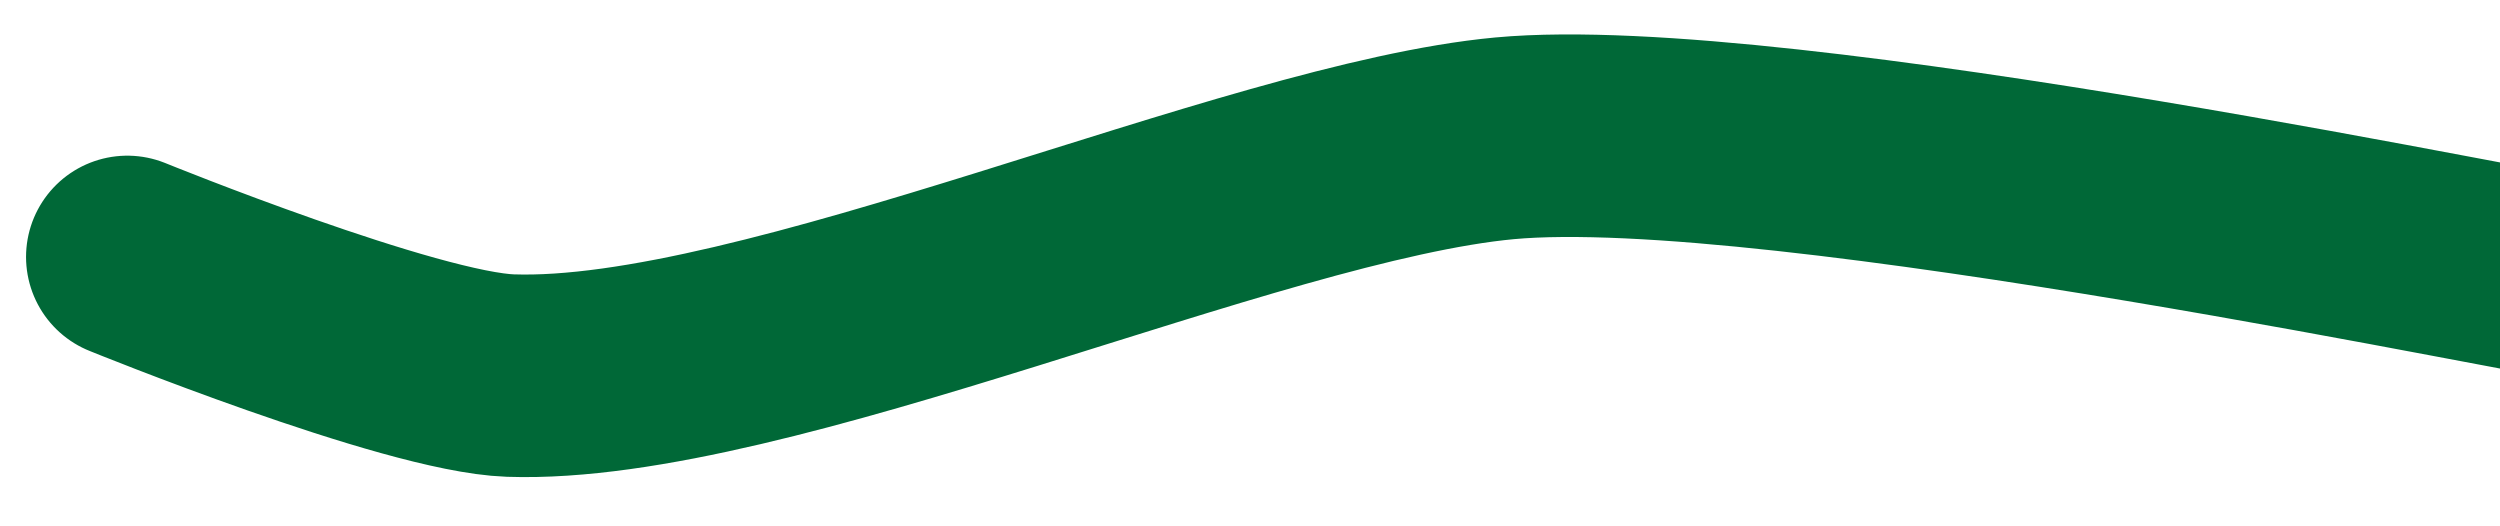 <?xml version="1.0" encoding="utf-8"?>
<!-- Generator: Adobe Illustrator 23.0.3, SVG Export Plug-In . SVG Version: 6.00 Build 0)  -->
<svg version="1.1" id="Layer_1" xmlns="http://www.w3.org/2000/svg" xmlns:xlink="http://www.w3.org/1999/xlink" x="0px" y="0px"
	 viewBox="0 0 432 90.9" style="enable-background:new 0 0 432 90.9;" xml:space="preserve">
<style type="text/css">
	.st0{fill:none;stroke:#006837;stroke-width:6;stroke-miterlimit:10;}
	.st1{fill:none;stroke:#006837;stroke-width:35;stroke-linecap:round;stroke-miterlimit:10;}
</style>
<path class="st0" d="M88.9,23.9"/>
<path class="st0" d="M88.2-13.1"/>
<path class="st0" d="M-13.9,1.7"/>
<path class="st0" d="M-15.3-72.4"/>
<path class="st1" d="M449,48.9c-5,0-141.5-29.4-189-25c-44,4.1-127.7,42.5-171.8,41C70.9,64.3,22,44.4,22,44.4"/>
</svg>
